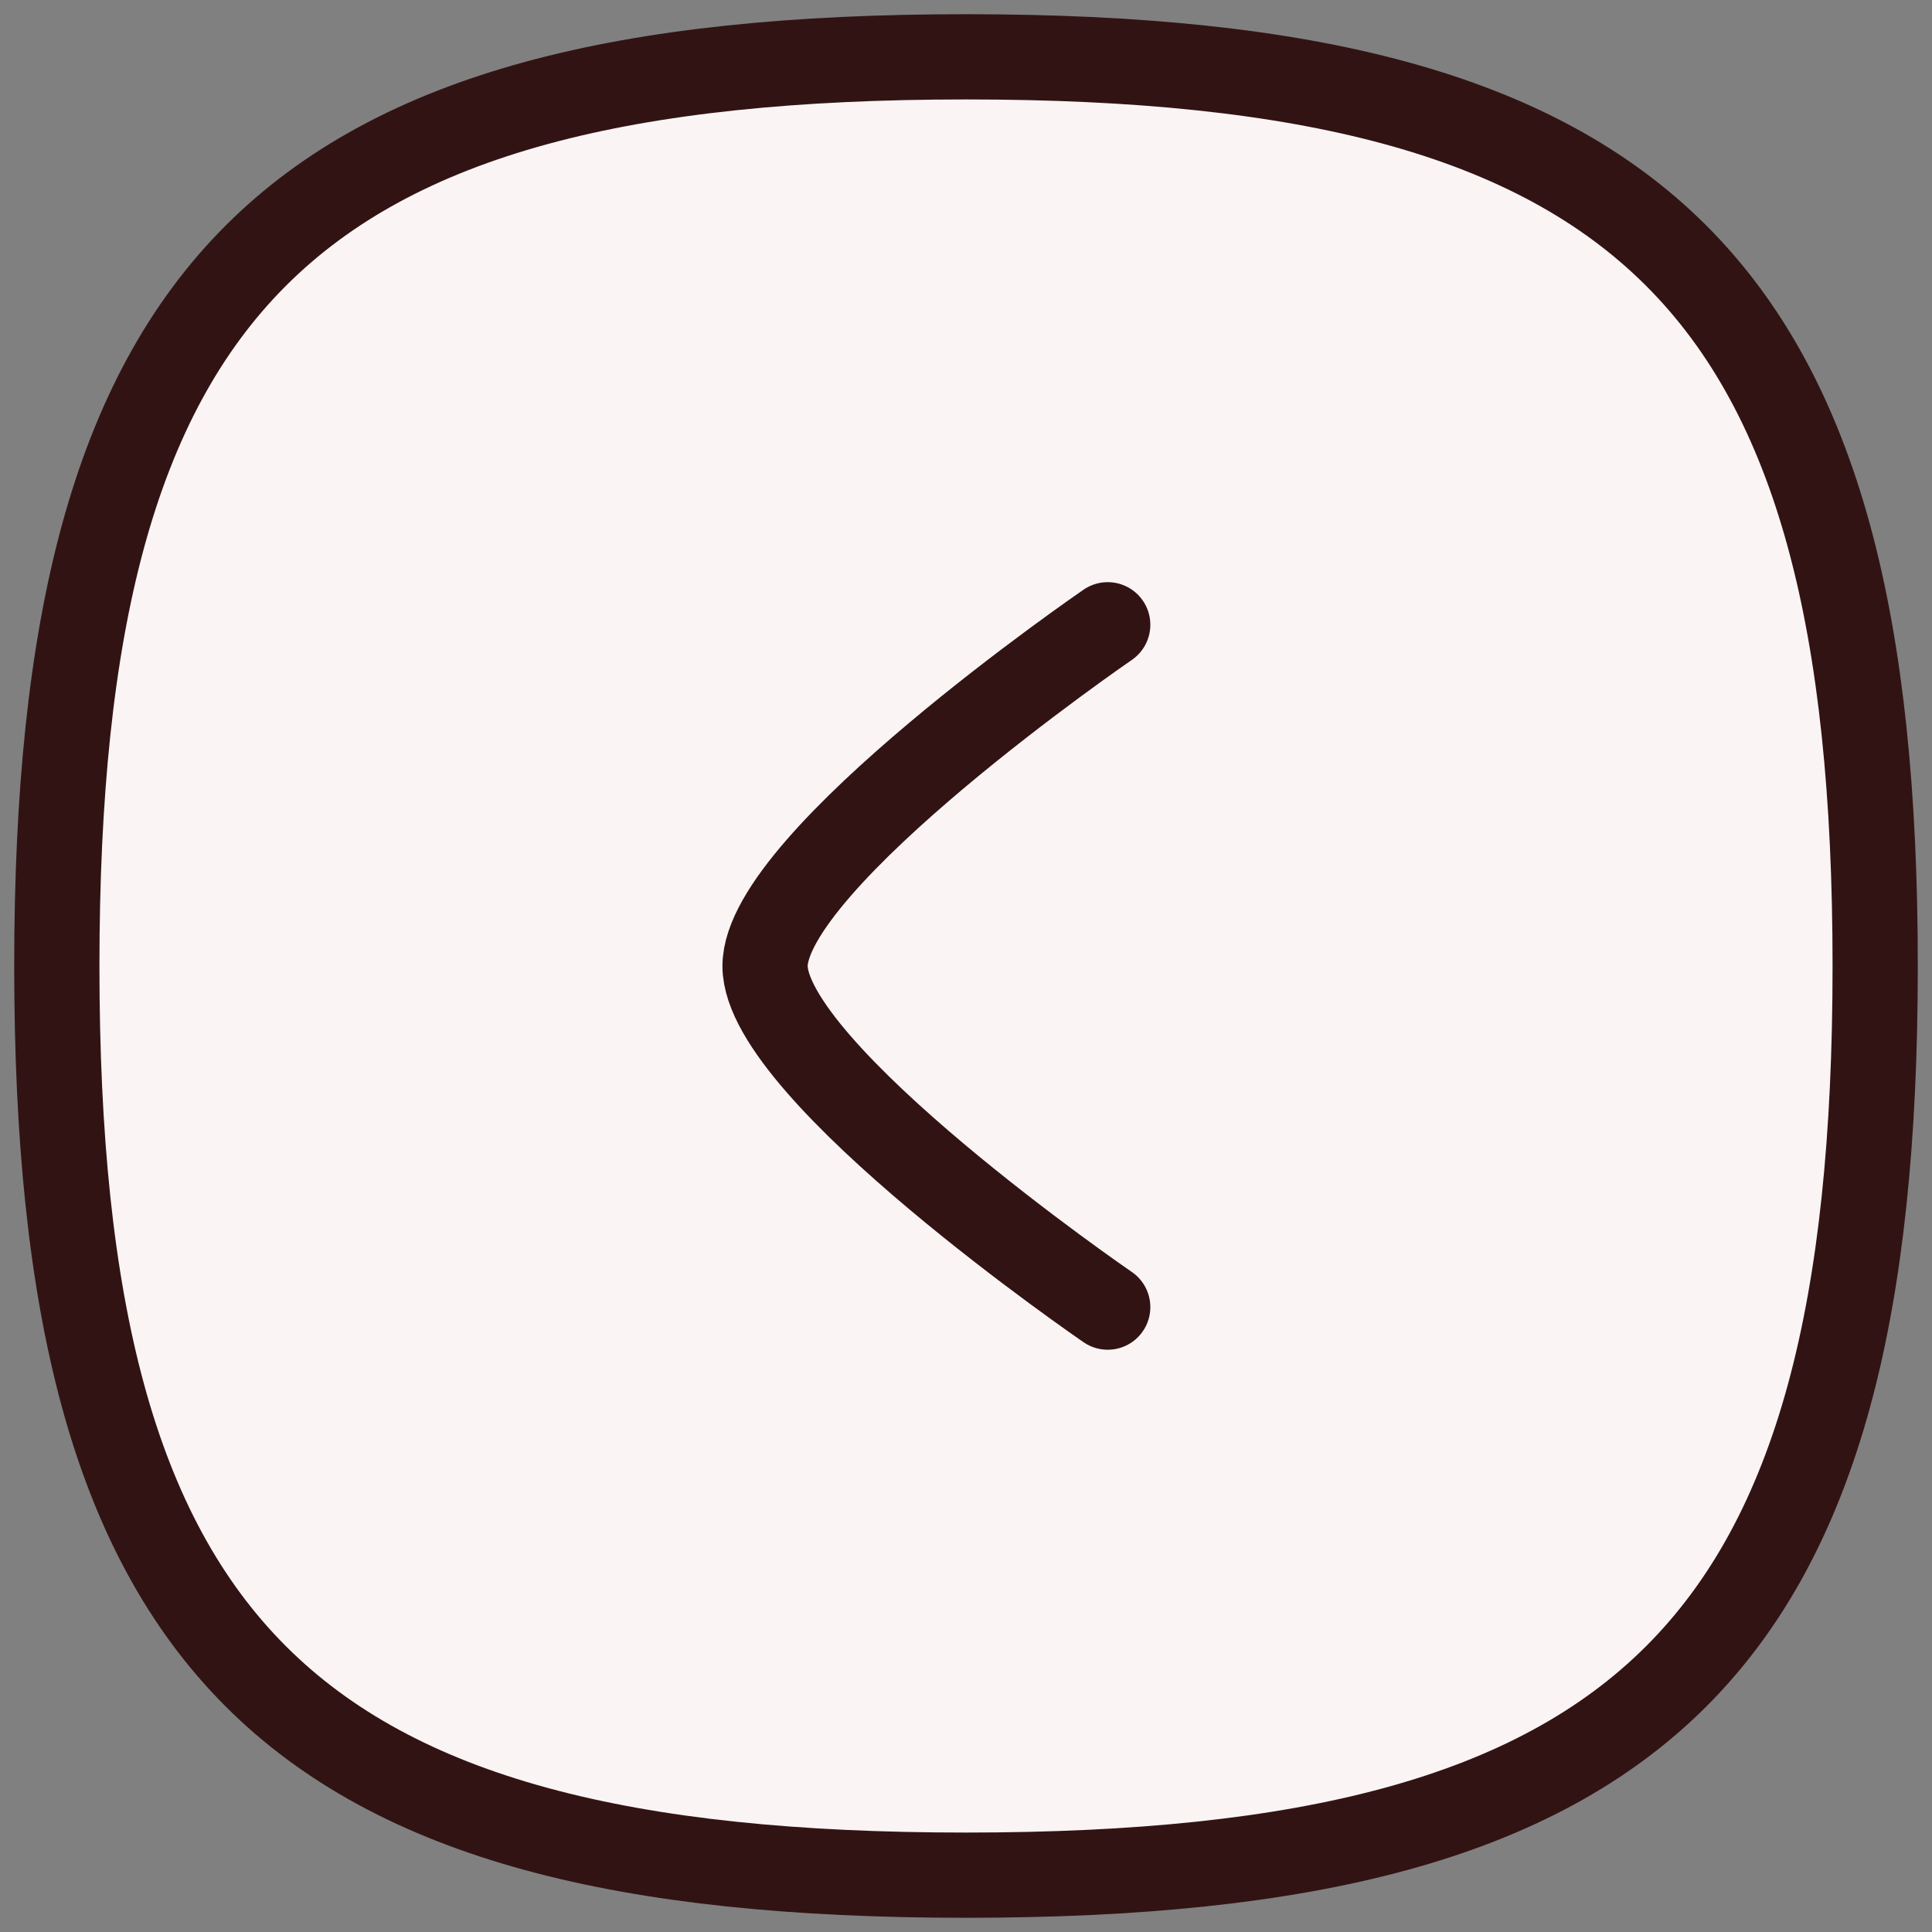 <svg width="34" height="34" viewBox="0 0 34 34" fill="none" xmlns="http://www.w3.org/2000/svg">
<rect x="0" y="0" width="34" height="34" fill="#808080" stroke="none"/>
<path fill-rule="evenodd" clip-rule="evenodd" d="M17 1C5.001 1 1 5.001 1 17C1 28.999 5.001 33 17 33C28.999 33 33 28.999 33 17C33 5.001 28.999 1 17 1Z" fill="#FAF4F4" stroke="#321313" stroke-width="1.5" stroke-linecap="round" stroke-linejoin="round"/>
<path d="M19.494 10.995C19.494 10.995 13.464 15.133 13.464 17.001C13.464 18.869 19.494 23.003 19.494 23.003" stroke="#321313" stroke-width="1.5" stroke-linecap="round" stroke-linejoin="round"/>
</svg>
